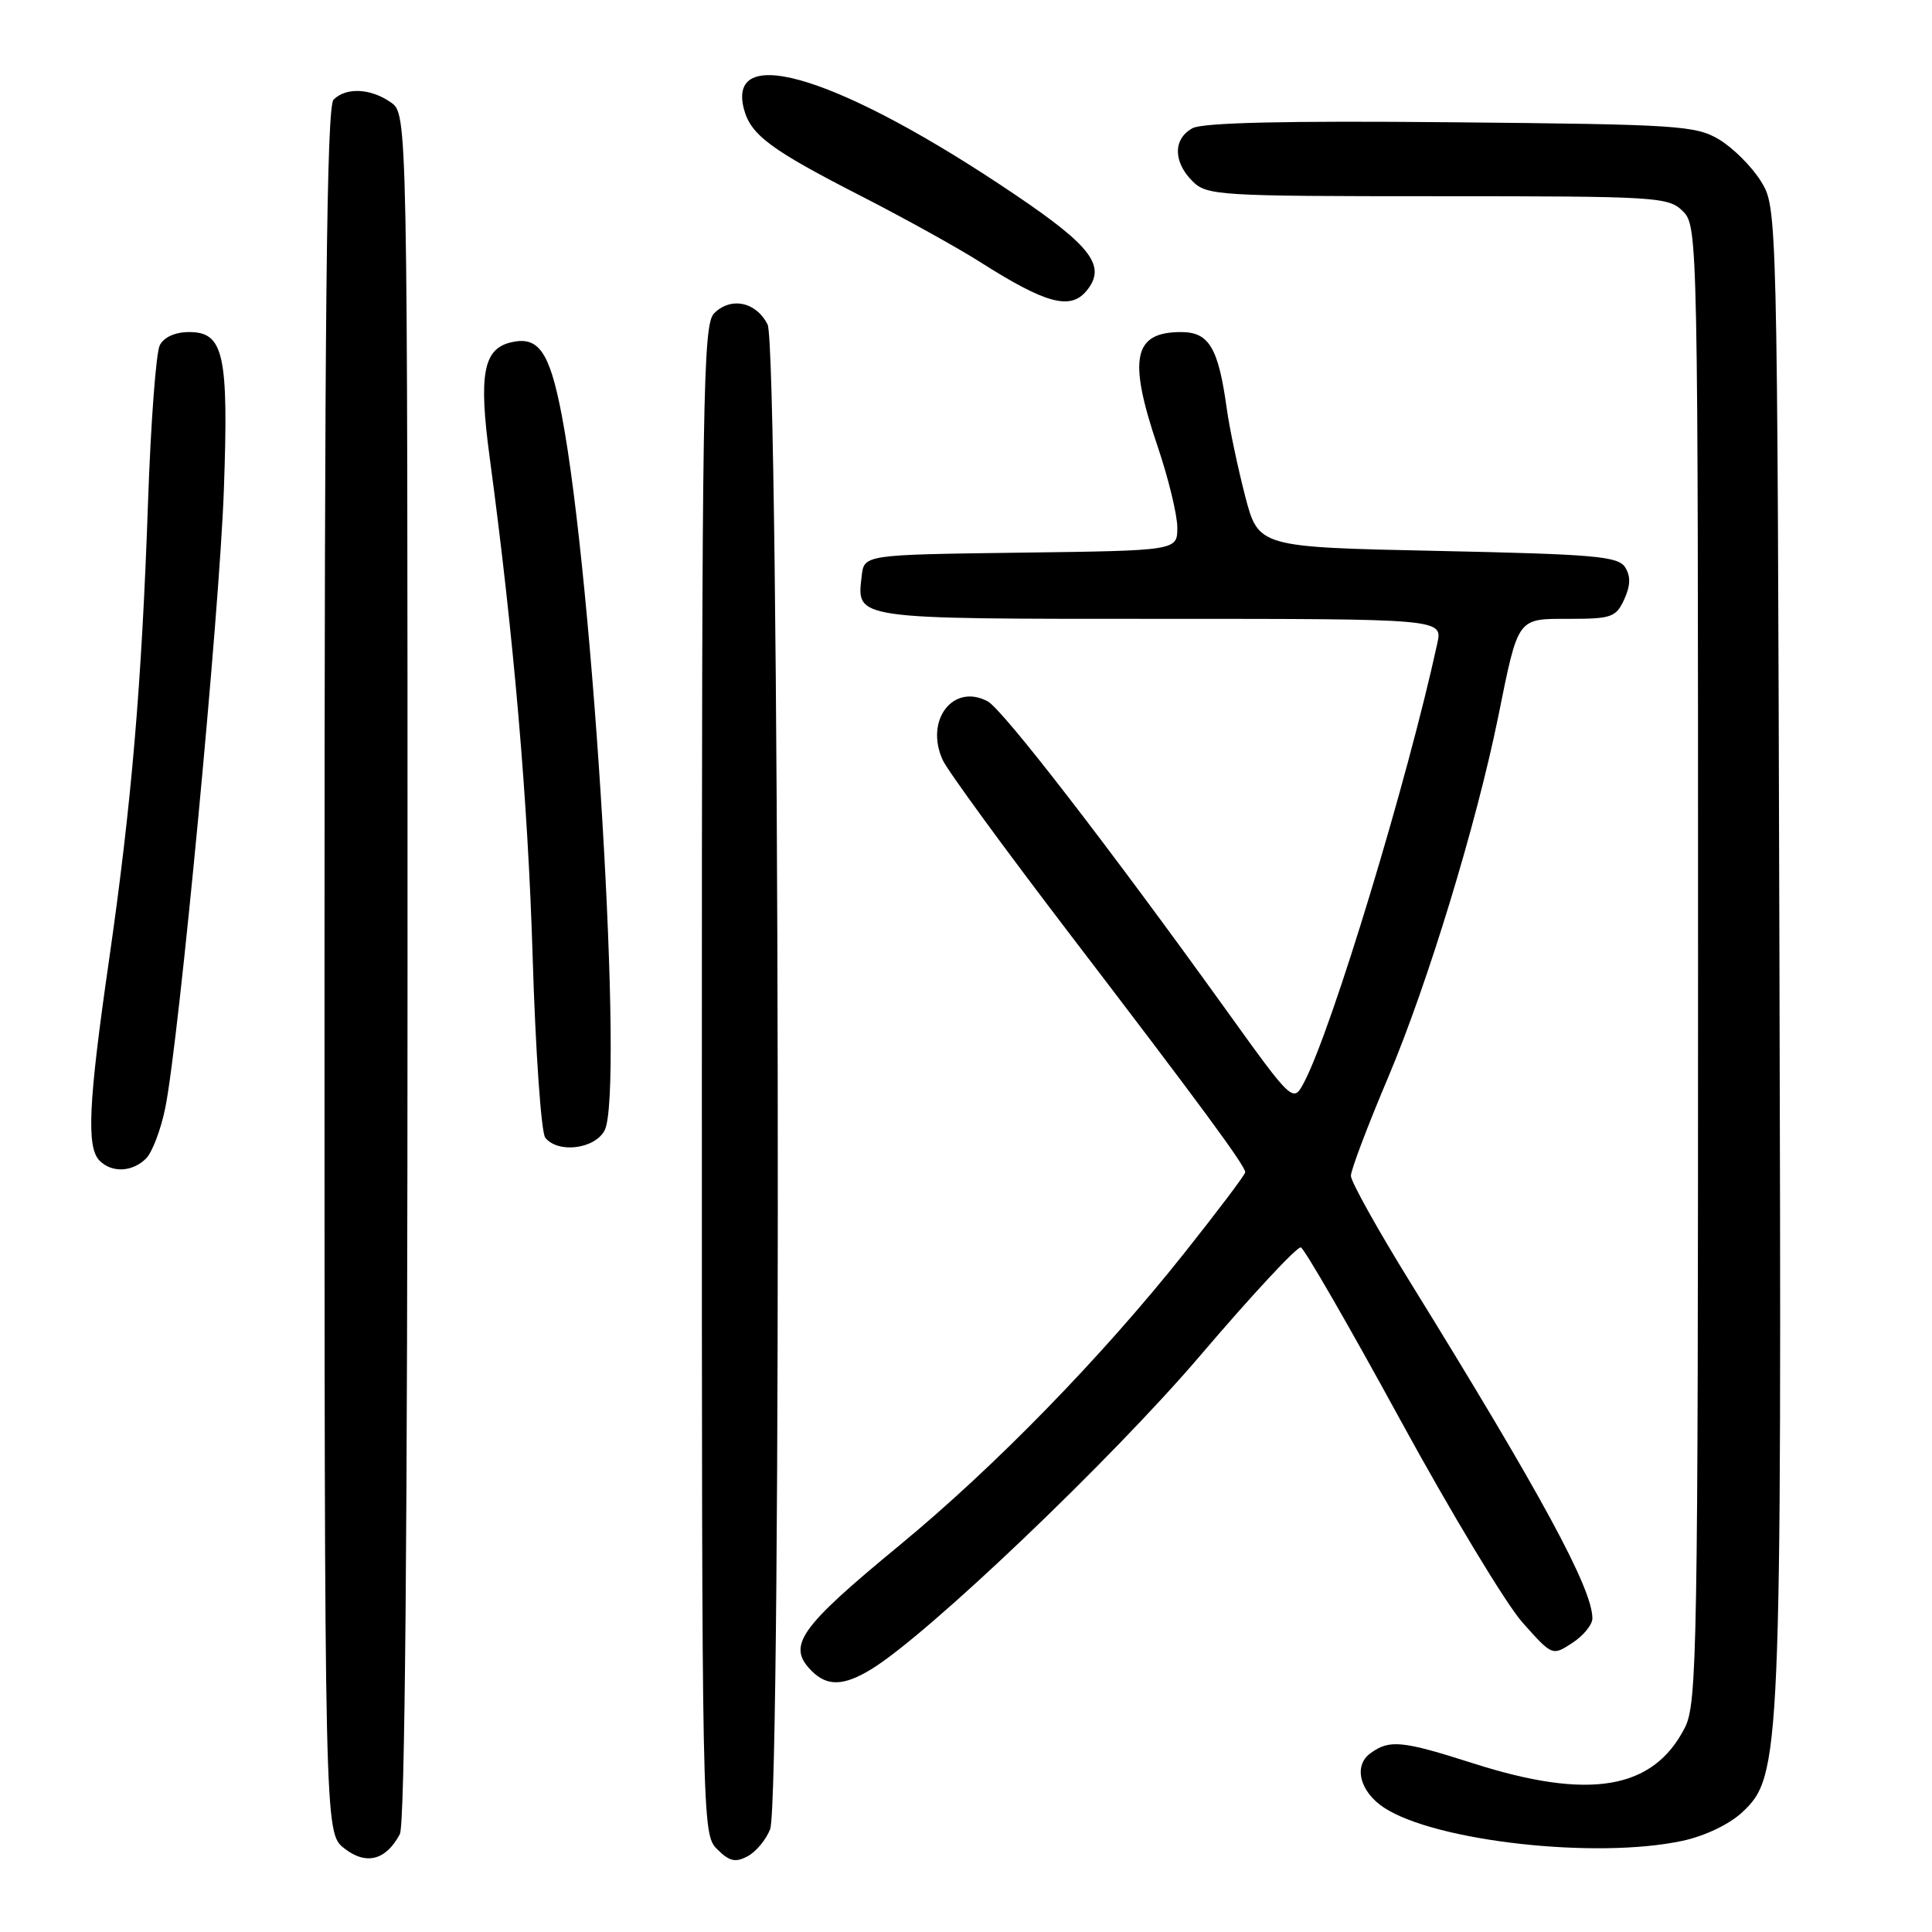 <?xml version="1.0" encoding="UTF-8" standalone="no"?>
<!DOCTYPE svg PUBLIC "-//W3C//DTD SVG 1.1//EN" "http://www.w3.org/Graphics/SVG/1.1/DTD/svg11.dtd" >
<svg xmlns="http://www.w3.org/2000/svg" xmlns:xlink="http://www.w3.org/1999/xlink" version="1.1" viewBox="0 0 256 256">
 <g >
 <path fill="currentColor"
d=" M 52.98 243.04 C 53.66 241.77 54.00 203.24 54.00 128.12 C 54.00 15.11 54.00 15.11 51.78 13.56 C 49.12 11.70 45.86 11.54 44.20 13.20 C 43.28 14.12 43.00 41.12 43.00 128.63 C 43.00 242.85 43.00 242.85 45.61 244.91 C 48.50 247.18 51.12 246.52 52.98 243.04 Z  M 102.05 242.37 C 103.60 238.28 103.28 46.11 101.71 43.00 C 100.19 39.99 96.85 39.29 94.62 41.52 C 93.15 43.00 93.00 52.17 93.00 143.07 C 93.00 242.04 93.02 243.02 95.02 245.02 C 96.65 246.65 97.44 246.83 99.07 245.96 C 100.18 245.37 101.52 243.75 102.05 242.37 Z  M 222.93 243.92 C 225.89 243.29 229.15 241.73 230.85 240.14 C 235.99 235.34 236.09 232.93 235.78 125.50 C 235.50 27.50 235.50 27.50 233.32 24.00 C 232.12 22.07 229.64 19.60 227.82 18.50 C 224.71 16.63 222.43 16.48 192.28 16.20 C 170.45 15.99 159.41 16.25 158.03 16.98 C 155.44 18.37 155.43 21.43 158.00 24.00 C 159.91 25.91 161.33 26.00 190.50 26.00 C 219.67 26.00 221.09 26.09 223.00 28.00 C 224.97 29.97 225.00 31.33 225.00 127.75 C 225.00 218.84 224.88 225.73 223.25 228.93 C 219.06 237.15 210.59 238.57 195.20 233.65 C 185.75 230.63 184.10 230.47 181.57 232.33 C 179.31 233.98 180.18 237.42 183.40 239.53 C 190.23 244.00 211.52 246.37 222.93 243.92 Z  M 115.50 221.15 C 122.97 216.58 147.35 193.32 159.01 179.65 C 165.88 171.59 171.89 165.13 172.37 165.29 C 172.84 165.45 178.75 175.69 185.49 188.04 C 192.23 200.39 199.54 212.51 201.72 214.97 C 205.69 219.43 205.69 219.43 208.35 217.69 C 209.81 216.74 211.00 215.28 211.00 214.45 C 211.00 210.49 204.28 198.09 186.82 169.84 C 182.52 162.88 179.00 156.56 179.00 155.80 C 179.00 155.04 181.23 149.14 183.97 142.68 C 189.19 130.31 195.61 109.27 198.51 95.02 C 201.22 81.64 200.96 82.00 208.00 82.00 C 213.52 82.00 214.14 81.78 215.22 79.42 C 216.05 77.59 216.09 76.36 215.34 75.17 C 214.42 73.71 211.30 73.44 190.52 73.00 C 166.75 72.50 166.75 72.50 164.98 65.70 C 164.01 61.95 162.92 56.78 162.56 54.20 C 161.44 46.07 160.21 44.00 156.50 44.00 C 150.16 44.00 149.44 47.50 153.40 59.18 C 154.83 63.40 156.00 68.23 156.00 69.91 C 156.00 72.96 156.00 72.96 135.25 73.23 C 114.50 73.50 114.50 73.50 114.18 76.31 C 113.51 82.10 112.84 82.00 153.70 82.00 C 191.16 82.00 191.16 82.00 190.45 85.25 C 186.53 103.32 176.52 136.30 172.83 143.35 C 171.35 146.18 171.35 146.18 162.48 133.84 C 146.85 112.10 132.87 94.00 130.87 92.93 C 126.30 90.49 122.51 95.43 124.91 100.70 C 125.55 102.11 133.17 112.54 141.84 123.88 C 159.14 146.51 165.00 154.47 165.00 155.33 C 165.00 155.64 161.31 160.53 156.80 166.20 C 145.89 179.91 131.79 194.37 119.25 204.71 C 105.83 215.77 104.22 218.08 107.57 221.43 C 109.63 223.48 111.82 223.41 115.50 221.15 Z  M 19.36 153.50 C 20.18 152.67 21.33 149.64 21.91 146.75 C 23.73 137.69 29.08 81.21 29.66 65.00 C 30.31 46.95 29.66 44.00 25.06 44.00 C 23.22 44.00 21.72 44.67 21.17 45.75 C 20.68 46.71 19.98 56.00 19.62 66.38 C 18.78 90.70 17.44 106.46 14.43 127.34 C 11.71 146.18 11.44 152.04 13.20 153.80 C 14.84 155.44 17.55 155.31 19.36 153.50 Z  M 80.11 149.79 C 82.70 144.96 78.63 76.93 74.44 55.04 C 72.81 46.52 71.34 44.45 67.60 45.39 C 64.04 46.28 63.42 49.72 64.87 60.50 C 68.08 84.38 69.96 106.19 70.58 126.84 C 70.96 139.30 71.71 150.06 72.25 150.75 C 73.93 152.86 78.79 152.27 80.11 149.79 Z  M 143.95 38.56 C 146.65 35.31 144.71 32.68 134.50 25.79 C 111.70 10.38 96.33 5.49 98.55 14.36 C 99.44 17.87 102.05 19.82 114.30 26.08 C 119.91 28.96 126.94 32.85 129.92 34.75 C 138.56 40.24 141.82 41.12 143.95 38.56 Z "/>
</g>
</svg>